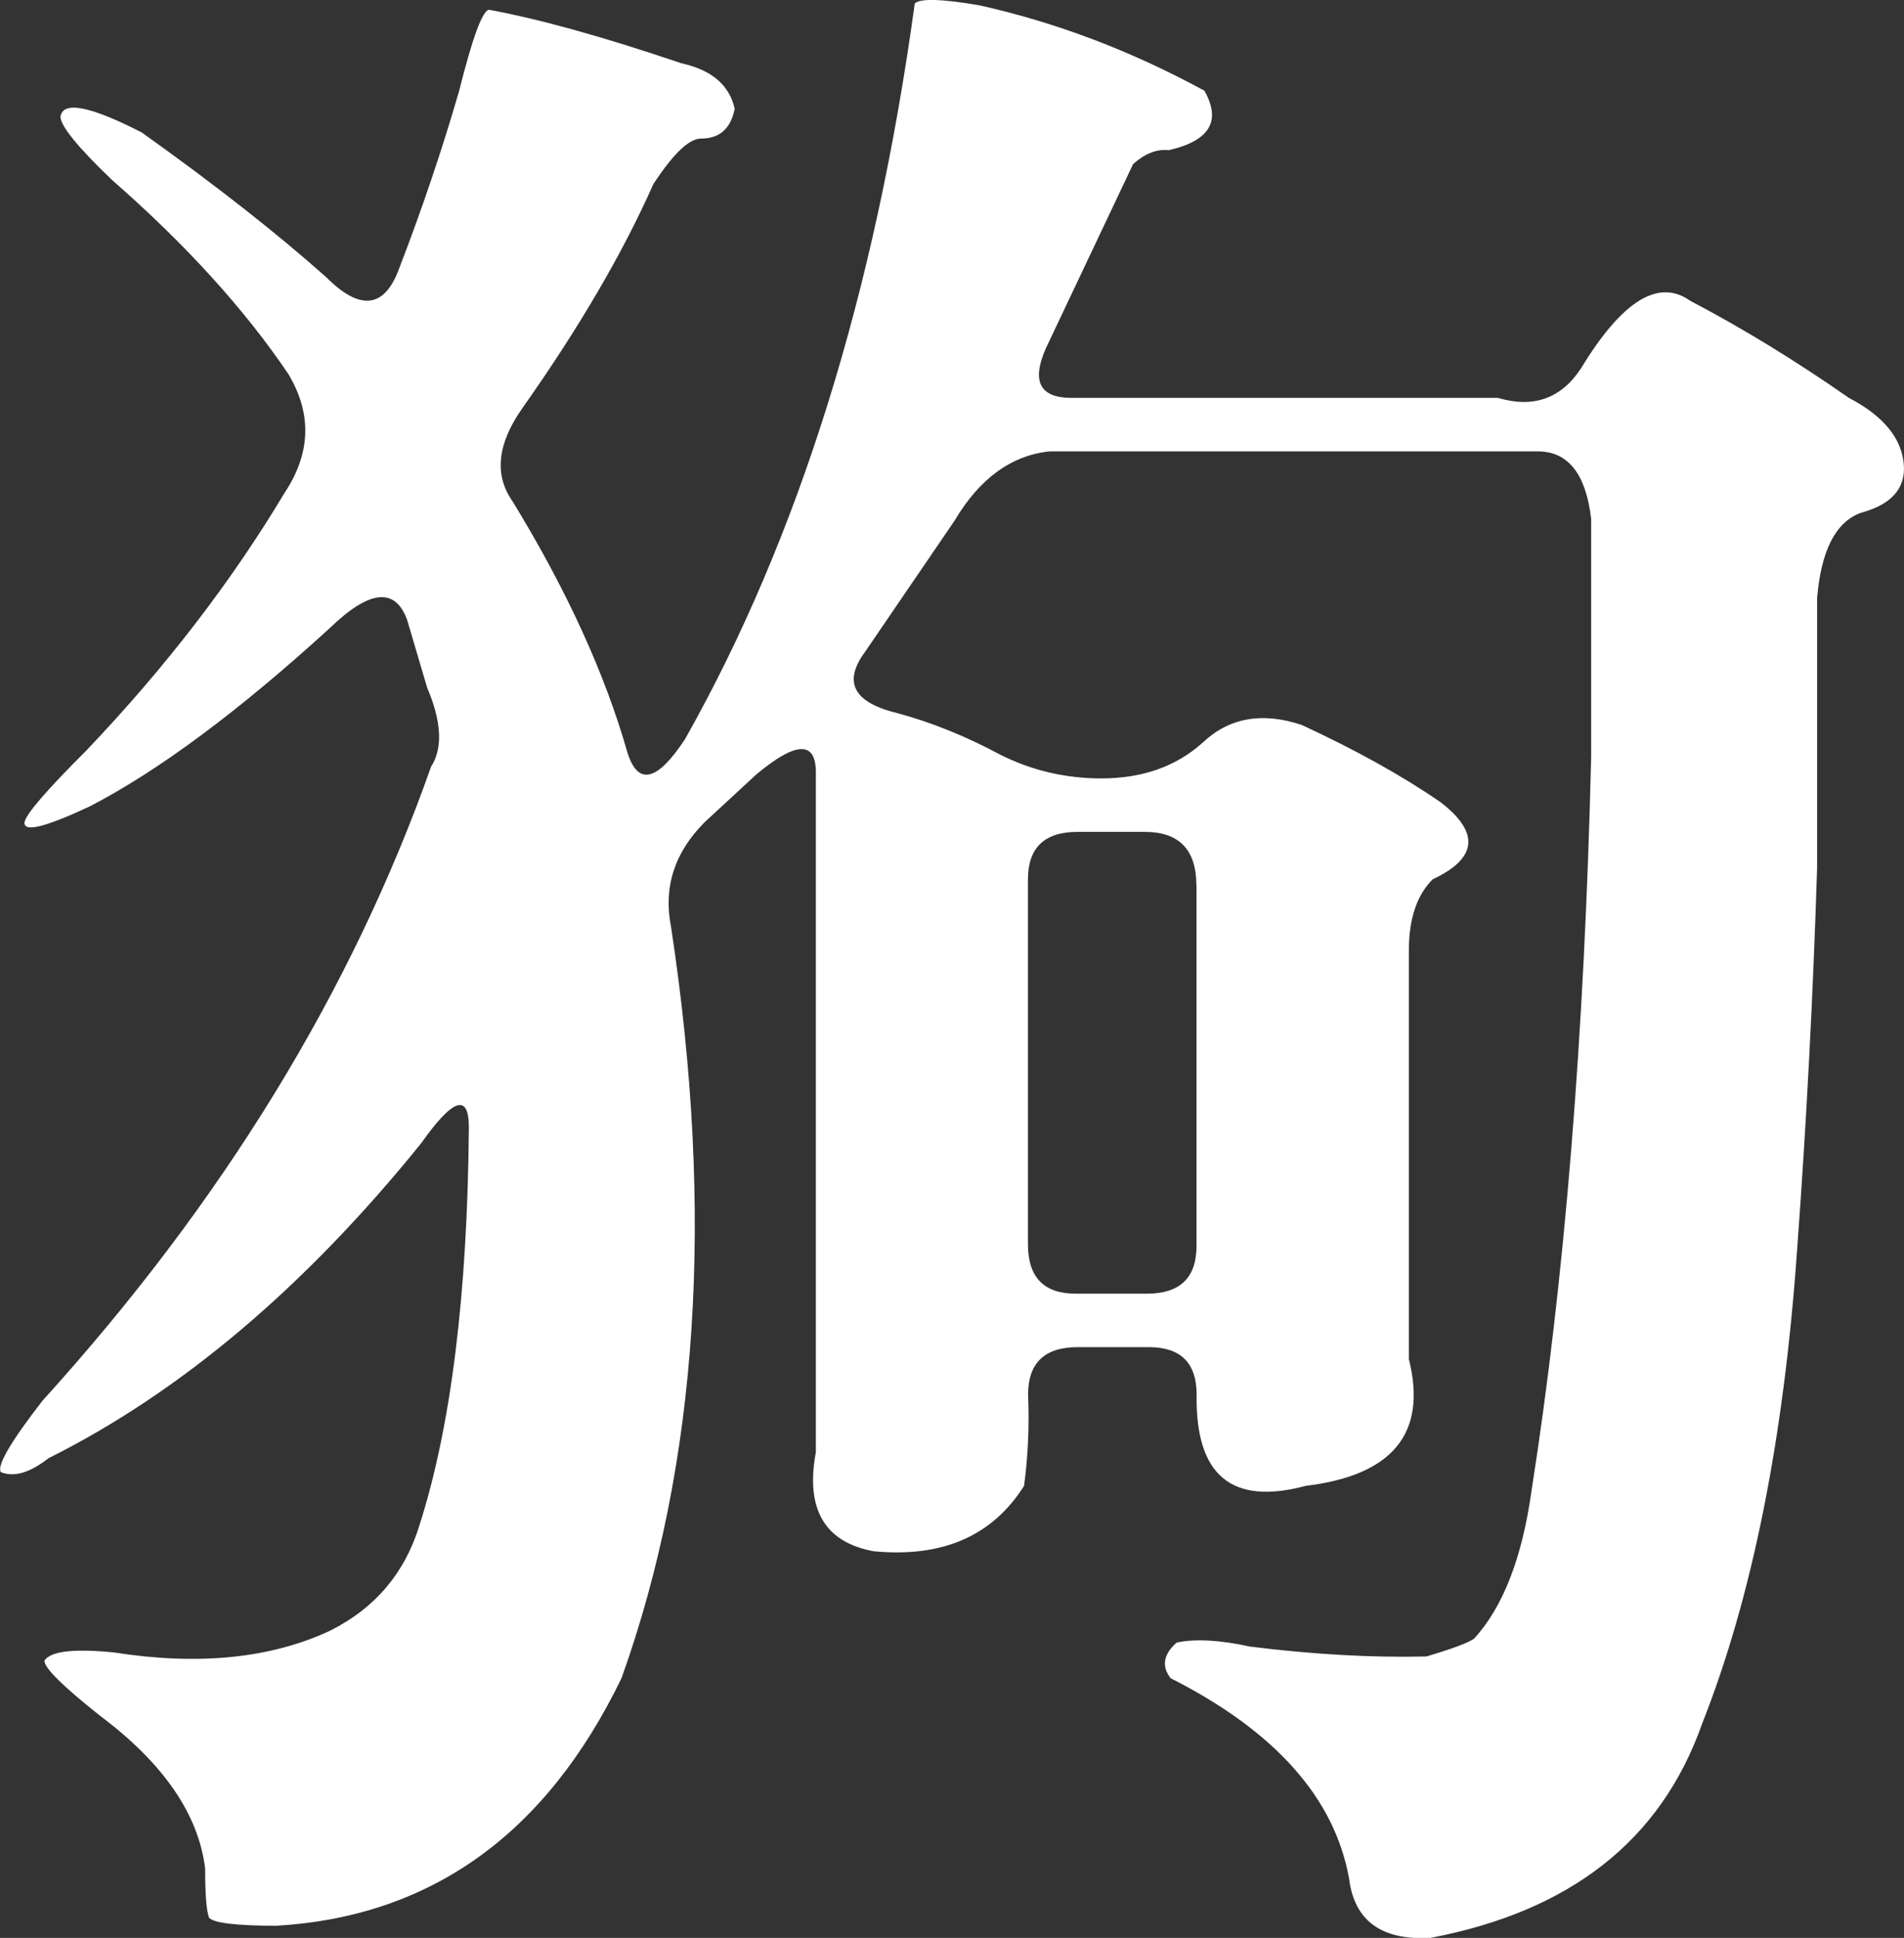 <svg width="342" height="348" viewBox="0 0 342 348" fill="none" xmlns="http://www.w3.org/2000/svg">
<rect x="0" y="0" width="342" height="348" fill="#333333" stroke="none"/>
<path d="M164.311 0.623C165.246 -0.311 169.178 -0.216 176.058 0.982C189.843 4.072 203.268 9.174 216.333 16.287C219.425 21.748 217.268 25.293 209.932 26.97C207.799 26.731 205.665 27.569 203.531 29.461L187.853 62.563C185.24 68.503 186.774 71.449 192.48 71.449H269.05C275.451 73.341 280.437 71.569 284.009 66.108C291.369 54.012 297.889 49.964 303.595 54.012C313.088 58.994 322.582 64.814 332.099 71.449C337.565 74.299 340.753 77.749 341.712 81.772C342.887 86.994 340.394 90.443 334.233 92.096C329.726 93.749 327.113 98.85 326.393 107.401V155.808C325.674 178.587 324.5 201.365 322.821 224.144C320.448 258.299 314.742 286.779 305.729 309.557C298.369 330.443 282.091 343.234 256.919 348C248.121 348.479 243.255 344.91 242.32 337.317C239.707 322.85 229.015 310.85 210.268 301.365C208.614 299.234 208.949 297.102 211.347 294.97C214.679 294.252 219.066 294.491 224.532 295.689C235.919 297.102 246.491 297.701 256.224 297.461C260.971 296.048 263.824 294.97 264.783 294.252C270.009 288.551 273.437 279.665 275.115 267.569C281.036 229.844 284.608 185.964 285.807 135.904V93.15C284.848 85.078 281.66 81.054 276.194 81.054H188.548C181.668 81.772 175.962 85.916 171.455 93.509L155.417 117.006C151.366 122.467 153.284 126.132 161.123 128.048C167.284 129.701 173.469 132.192 179.654 135.521C185.36 138.371 191.401 139.784 197.826 139.784C205.185 139.784 211.227 137.653 215.997 133.389C220.744 128.886 226.689 127.808 233.809 130.18C243.542 134.683 251.861 139.305 258.741 144.048C265.861 149.509 265.382 154.132 257.327 157.916C254.474 160.766 253.06 165.03 253.06 170.731V244.048C256.392 257.341 250.207 264.934 234.529 266.826C221.223 270.395 214.703 264.934 214.943 250.467C214.943 244.767 212.09 241.916 206.384 241.916H193.559C187.613 241.916 184.665 244.767 184.665 250.467C184.904 255.928 184.665 261.389 183.945 266.826C178.24 275.856 169.226 279.761 156.88 278.563C148.082 276.91 144.653 270.97 146.547 260.767V138.707C146.547 133.006 142.975 133.126 135.855 139.066L126.602 147.617C121.136 153.078 119.122 159.353 120.537 166.467C128.376 217.964 125.403 262.922 111.643 301.341C98.098 329.341 77.457 344.168 49.672 345.82C42.552 345.82 38.501 345.341 37.566 344.407C37.086 343.21 36.846 340.264 36.846 335.521C35.648 325.796 29.367 316.647 17.98 308.12C11.099 302.659 7.767 299.329 8.007 298.156C9.182 296.503 13.353 296.024 20.473 296.743C35.672 299.114 48.617 297.82 59.285 292.838C67.364 288.79 72.686 282.515 75.323 273.964C81.029 256.168 83.978 232.335 84.217 202.443C84.217 196.287 81.365 197.222 75.659 205.293C54.754 231.162 32.435 250.012 8.702 261.868C5.37 264.479 2.517 265.317 0.144 264.359C-0.575 263.186 1.918 258.898 7.623 251.545C39.915 215.952 63.193 177.988 77.433 137.677C79.567 134.347 79.327 129.605 76.714 123.449L73.142 111.353C71.008 105.437 66.381 105.892 59.261 112.767C42.888 127.713 28.504 138.395 16.158 144.79C8.079 148.575 4.171 149.533 4.411 147.641C4.651 146.228 8.319 141.94 15.463 134.826C29.703 119.88 41.569 104.455 51.087 88.551C55.833 81.437 56.073 74.323 51.806 67.186C43.967 55.569 33.394 43.928 20.113 32.311C13.928 26.395 10.86 22.587 10.86 20.934C11.339 18.084 16.206 19.042 25.459 23.785C38.764 33.27 49.792 41.94 58.59 49.773C64.751 55.952 69.162 55.353 71.775 48C75.803 37.557 79.375 26.994 82.467 16.335C84.841 6.85 86.615 1.988 87.813 1.749C96.827 3.401 108.358 6.611 122.358 11.353C127.824 12.551 131.013 15.258 131.972 19.545C131.252 23.114 129.239 24.886 125.906 24.886C123.773 24.886 120.92 27.617 117.348 33.078C111.882 45.413 104.043 58.826 93.831 73.293C89.324 79.689 88.724 85.269 92.056 90.012C101.79 105.916 108.67 120.982 112.721 135.21C114.615 141.15 118.067 140.311 123.054 132.719C143.431 96.599 157.191 52.599 164.311 0.623ZM214.895 158.994C214.895 152.599 211.802 149.389 205.641 149.389H193.535C187.589 149.389 184.641 152.24 184.641 157.94V223.425C184.641 229.365 187.493 232.311 193.199 232.311H206.025C211.946 232.311 214.919 229.461 214.919 223.761V158.994H214.895Z" fill="white"/>
</svg>
